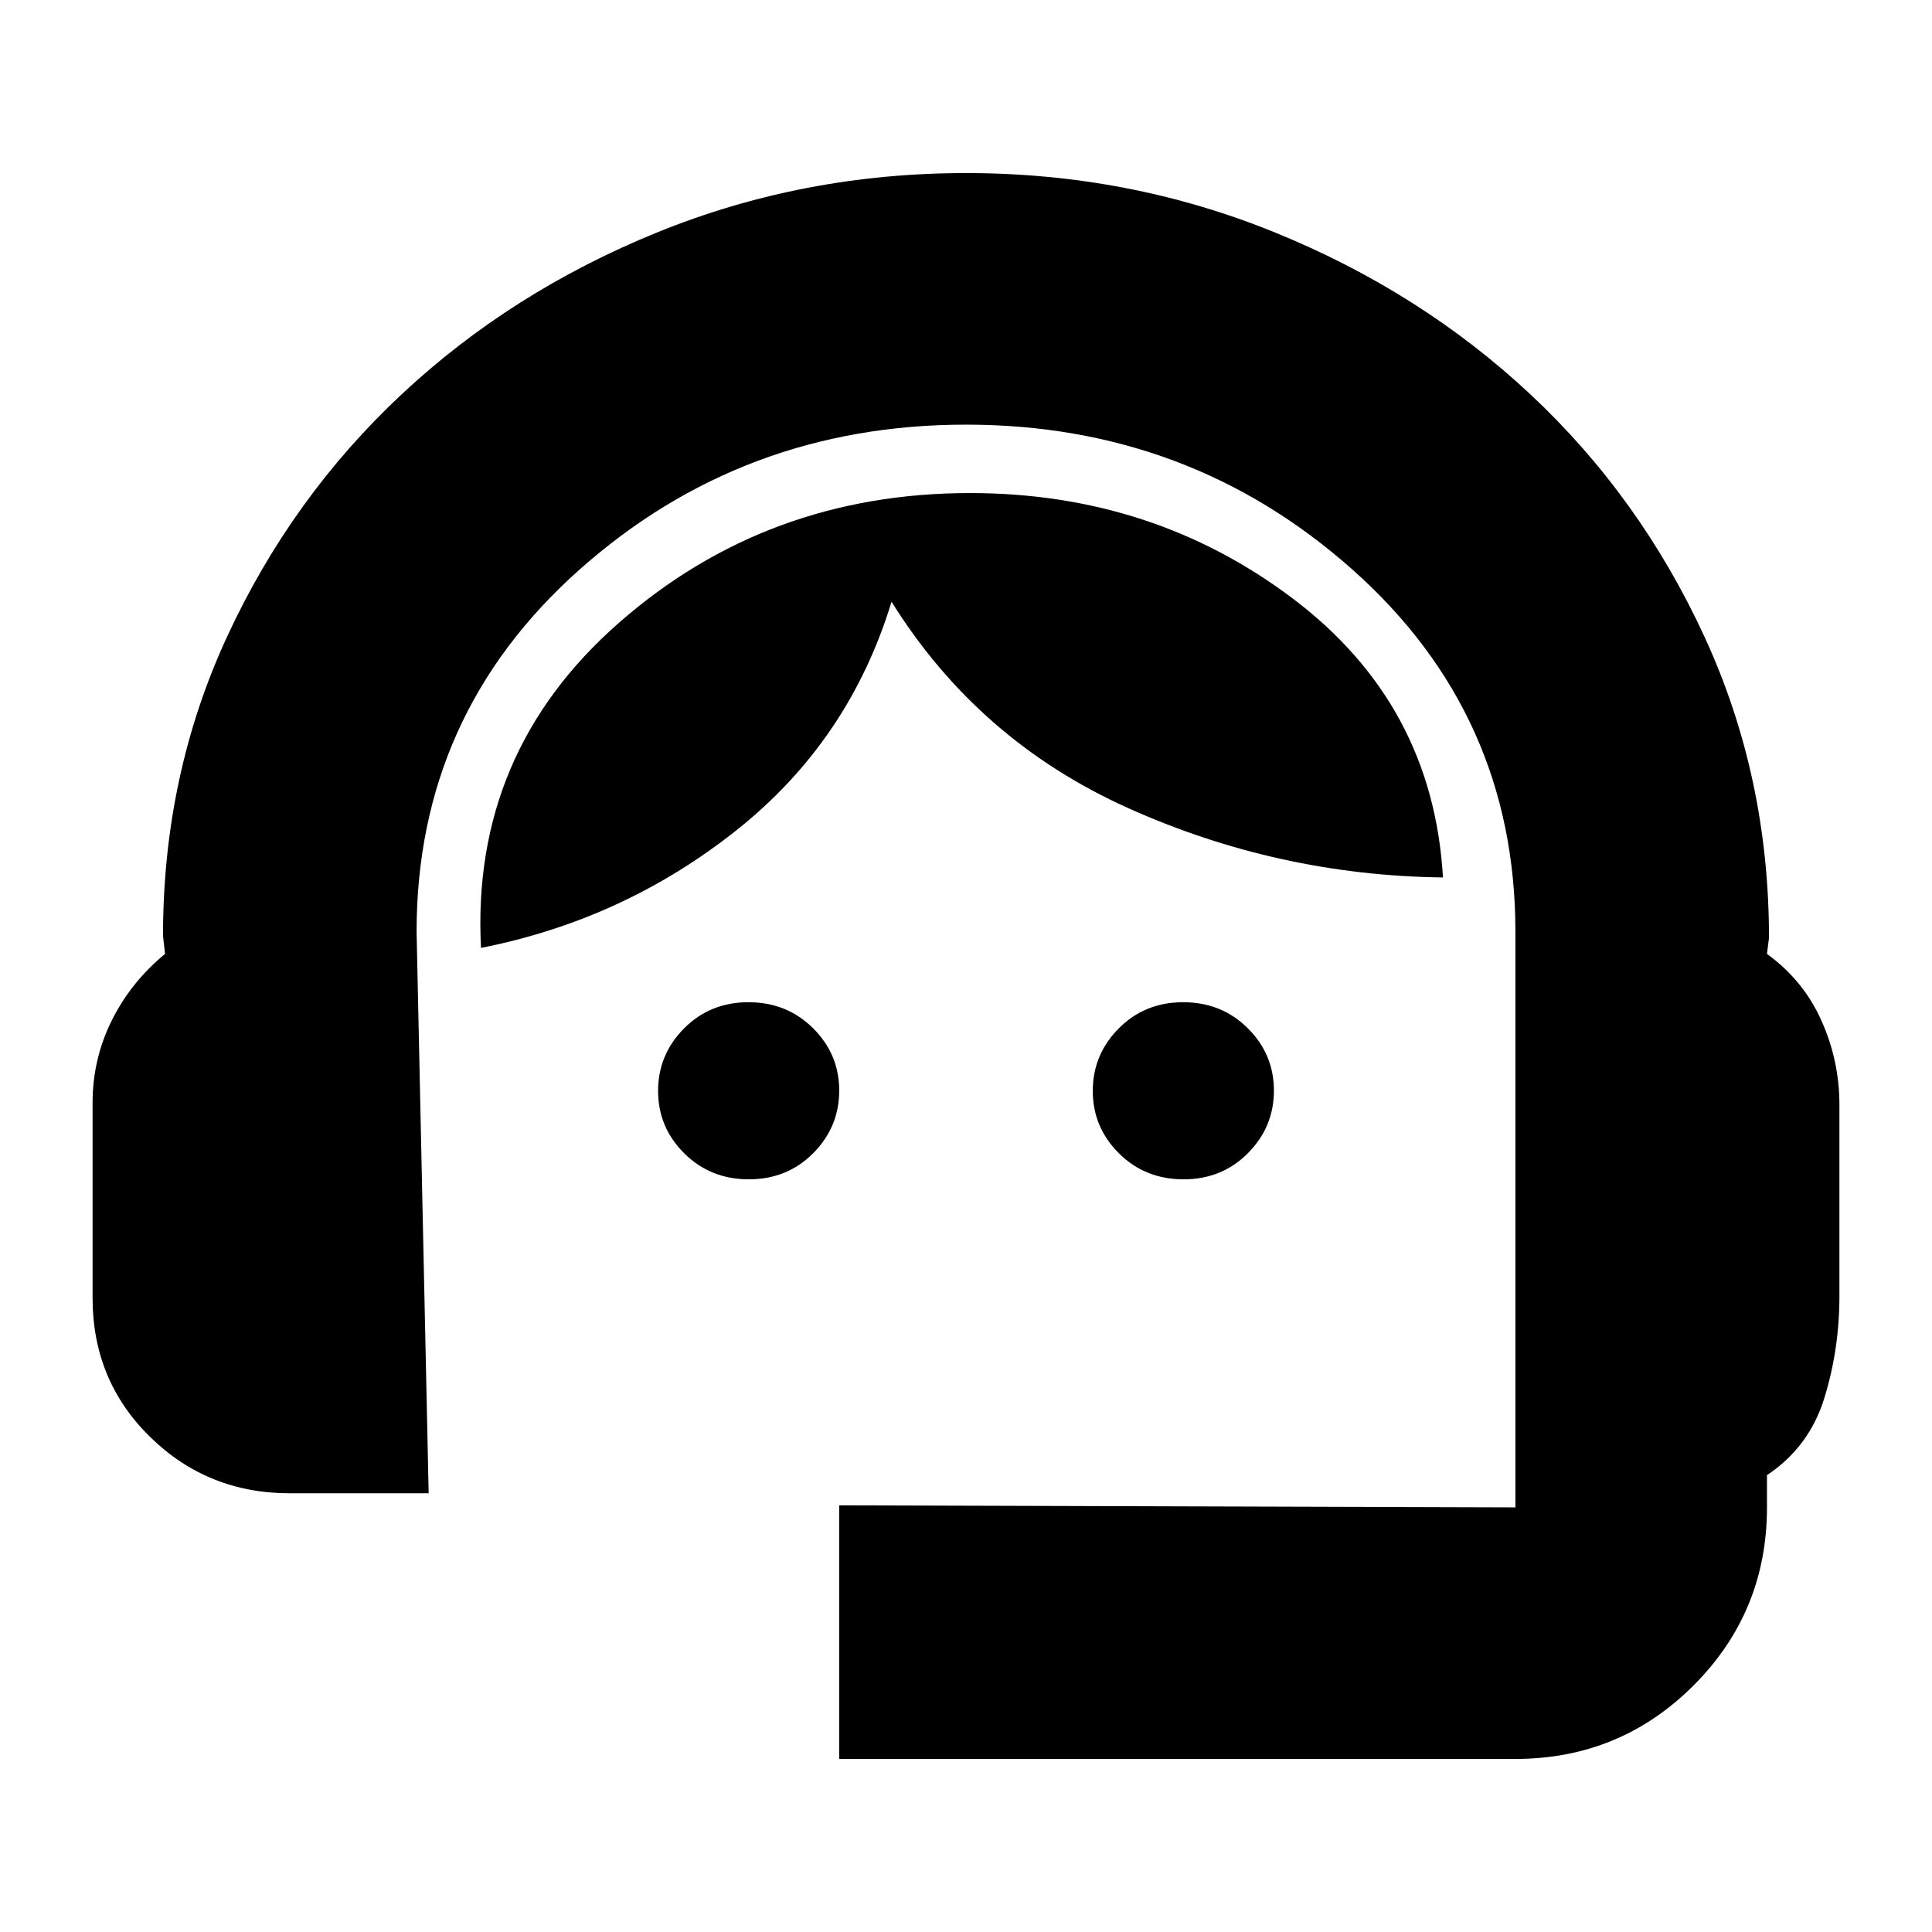 <svg xmlns="http://www.w3.org/2000/svg" height="24" viewBox="0 -960 960 960" width="24"><path d="M417-86v-126l336 1v-286q0-108-81-180t-192-72q-111 0-192 72t-81 180l6 279h-69q-40.84 0-69.42-28T46-315v-97q0-21.72 9.5-40.86T82-486l-1-9q0-80 32-149t86.5-120q54.5-51 127-80.5T480-874q81 0 153.5 29.5t127 80.5Q815-713 847-643.5T879-494l-1 8q18 13 27 33t9 42v95q0 26.43-7.5 50.71Q899-241 878-227v16q0 52-36.5 88.5T753-86H417Zm-44.91-288Q353-374 340-386.91q-13-12.91-13-31T339.91-449q12.91-13 32-13T404-449.09q13 12.91 13 31T404.09-387q-12.91 13-32 13Zm216 0Q569-374 556-386.91q-13-12.91-13-31T555.91-449q12.91-13 32-13T620-449.09q13 12.91 13 31T620.09-387q-12.91 13-32 13ZM239-489q-5-97 68.5-161.5T482-715q91 0 160.5 52.5T717-524q-82-1-156.5-34.5T443-661q-21 69-77 113.5T239-489Z"/></svg>